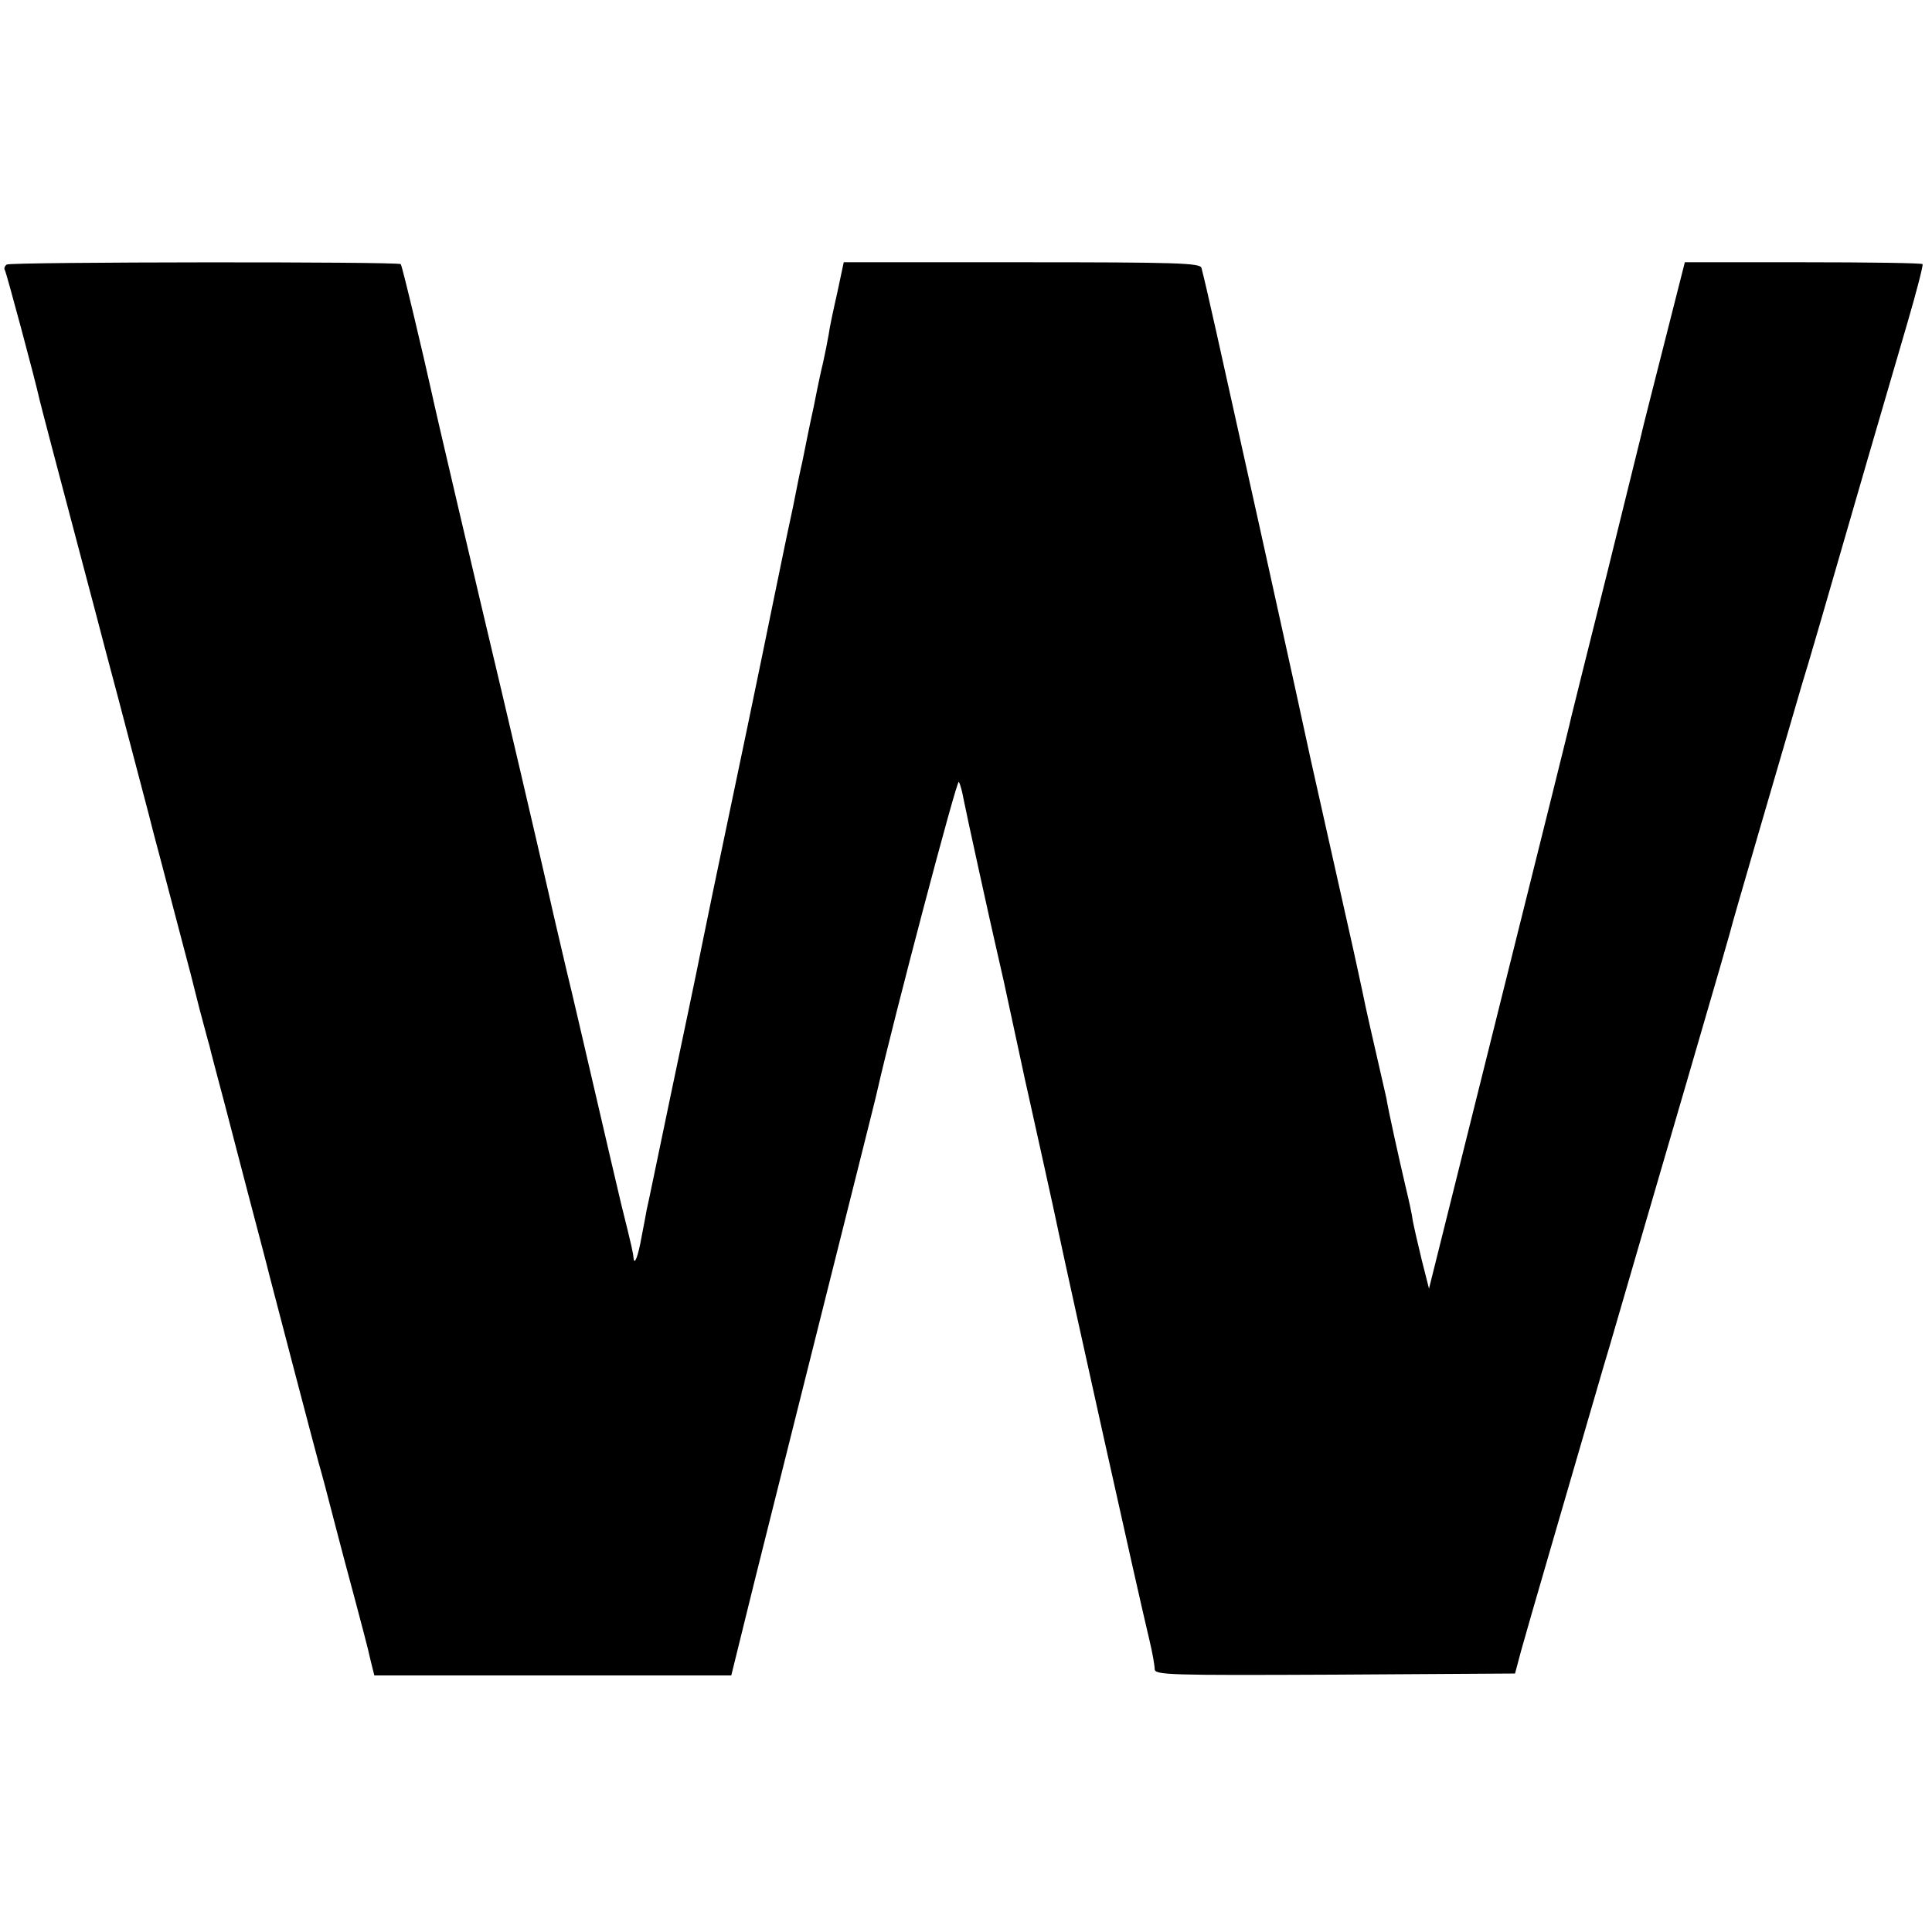 <?xml version="1.0" standalone="no"?>
<!DOCTYPE svg PUBLIC "-//W3C//DTD SVG 20010904//EN"
 "http://www.w3.org/TR/2001/REC-SVG-20010904/DTD/svg10.dtd">
<svg version="1.0" xmlns="http://www.w3.org/2000/svg"
 width="512pt" height="512pt" viewBox="0 0 512 512"
 preserveAspectRatio="xMidYMid meet">
<g transform="translate(0,512) scale(0.1,-0.1)"
fill="#000000" stroke="none">
<path d="M18 4419 c-6 -4 -8 -11 -5 -15 4 -7 80 -289 92 -344 3 -13 43 -166
121 -460 14 -52 38 -144 54 -205 16 -60 48 -180 70 -265 22 -85 43 -162 45
-171 2 -9 17 -67 34 -130 47 -180 72 -273 76 -289 2 -8 13 -51 24 -95 12 -44
23 -87 26 -96 2 -10 20 -78 40 -153 20 -76 47 -181 61 -234 14 -53 32 -122 40
-152 8 -30 16 -62 18 -70 17 -66 119 -455 130 -495 8 -27 26 -95 40 -150 14
-55 40 -152 57 -215 17 -63 32 -122 34 -130 2 -8 6 -27 10 -42 l7 -28 473 0
473 0 35 142 c19 79 106 424 192 768 86 344 159 632 160 640 42 185 211 827
216 818 4 -7 9 -26 12 -43 3 -16 22 -104 42 -195 20 -91 38 -172 40 -180 2 -8
13 -58 25 -110 11 -52 30 -138 41 -190 11 -52 22 -102 24 -110 4 -18 75 -337
80 -364 30 -142 211 -958 241 -1082 8 -33 14 -68 14 -77 0 -16 34 -17 477 -15
l478 3 16 60 c14 52 131 452 219 755 16 52 58 199 95 325 37 127 94 322 127
435 81 277 108 372 113 390 5 23 130 449 190 655 14 44 72 244 130 445 58 201
126 432 150 515 24 82 42 152 40 155 -2 3 -144 5 -317 5 l-313 0 -52 -205
c-29 -113 -54 -214 -57 -225 -2 -11 -46 -186 -96 -390 -51 -203 -94 -377 -96
-385 -1 -8 -87 -352 -190 -765 l-187 -750 -19 75 c-10 41 -21 89 -24 105 -2
17 -11 57 -19 90 -18 77 -46 203 -51 235 -3 14 -14 61 -24 105 -10 44 -29 125
-40 180 -12 55 -23 107 -25 115 -6 25 -106 474 -111 495 -2 11 -62 285 -134
610 -116 523 -141 637 -156 695 -3 13 -64 15 -476 15 l-472 0 -17 -80 c-10
-44 -21 -95 -23 -112 -3 -18 -10 -52 -15 -75 -6 -24 -12 -54 -15 -68 -3 -14
-7 -36 -10 -50 -6 -26 -23 -109 -30 -145 -3 -11 -14 -65 -25 -121 -26 -121
-23 -110 -55 -264 -28 -138 -93 -451 -156 -750 -22 -107 -42 -204 -44 -215 -2
-11 -32 -153 -66 -315 -34 -162 -63 -304 -66 -315 -2 -11 -8 -44 -14 -74 -9
-51 -19 -76 -21 -55 -1 12 -3 24 -33 144 -14 58 -45 193 -70 300 -25 107 -58
251 -75 320 -16 69 -32 136 -35 150 -7 32 -69 301 -136 585 -68 286 -180 764
-185 790 -20 91 -79 341 -83 345 -5 7 -1032 6 -1044 -1z"/>
</g>
</svg>
